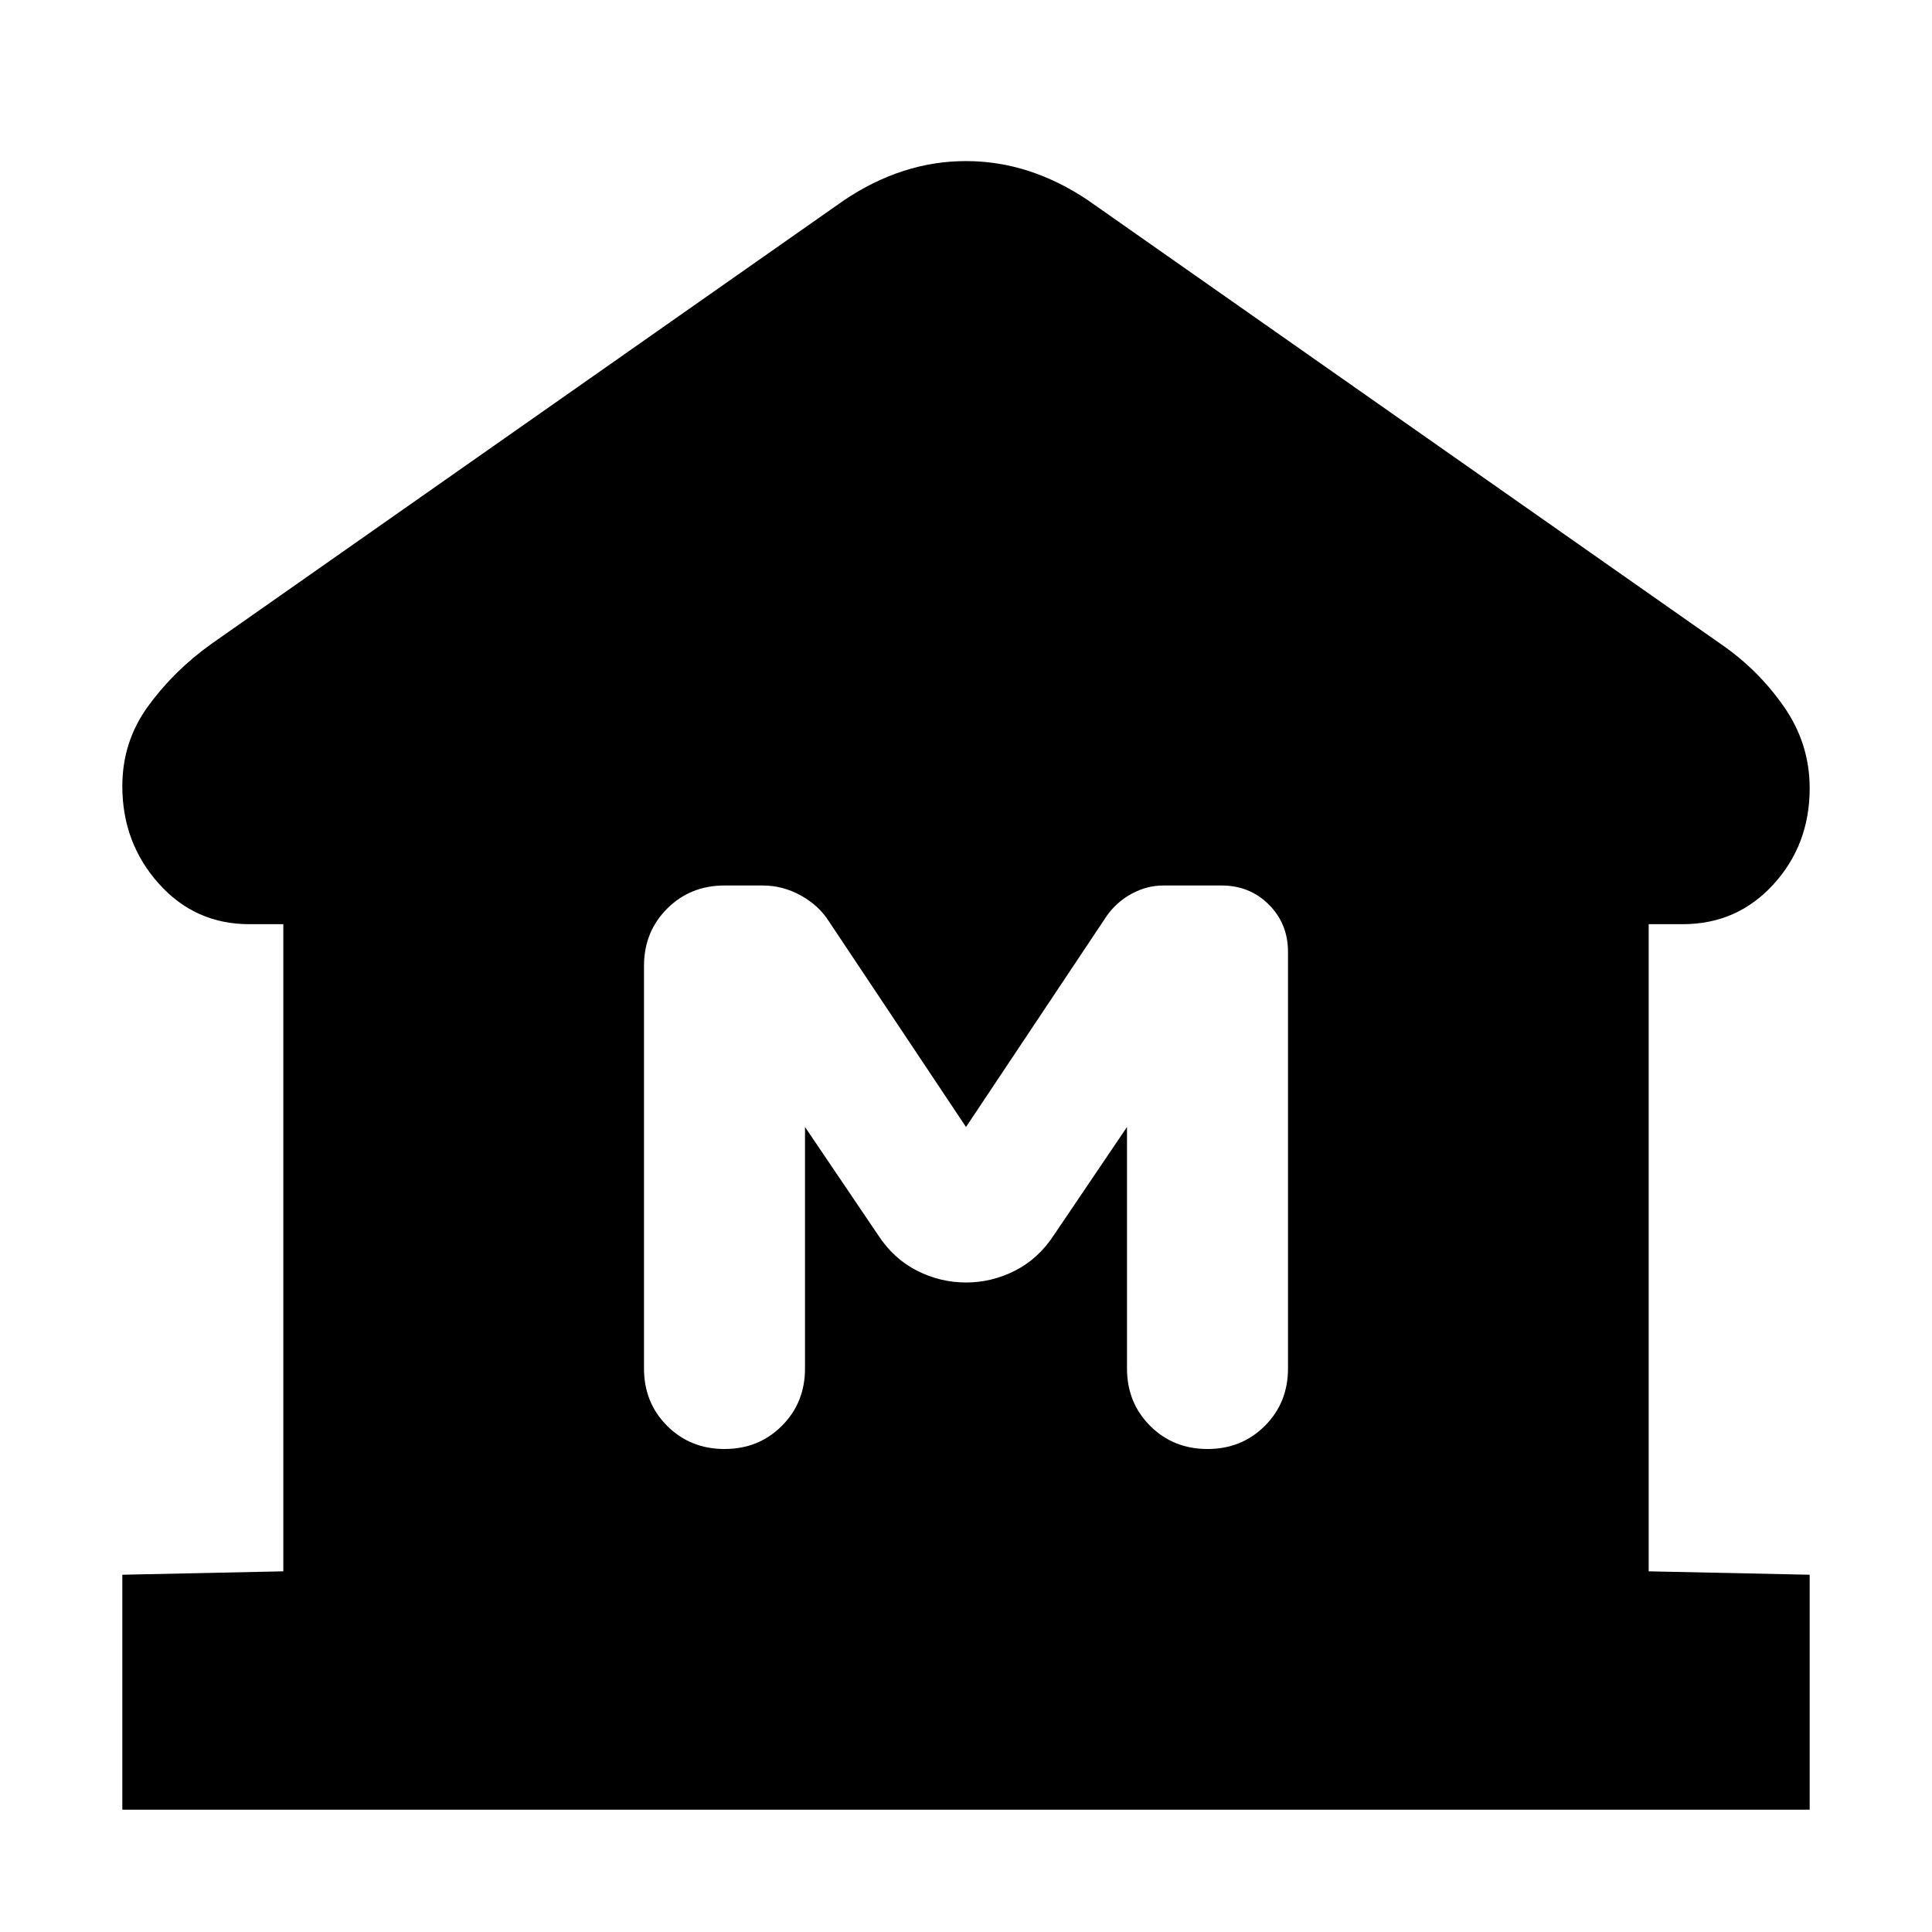 <svg xmlns="http://www.w3.org/2000/svg" height="24" viewBox="0 -960 960 960" width="24"><path d="M60.782-60.782v-116.741l80-1.695v-321.564h-16.956q-26.957 0-45-20.239-18.044-20.239-18.044-48.327 0-22.174 12.848-39.805t31.327-30.848l314.347-220.434q14.391-9.696 29.565-14.609 15.174-4.913 31.131-4.913t31.131 4.913q15.174 4.913 29.565 14.609l314.347 220.434q18.479 12.652 31.327 31.066 12.848 18.413 12.848 40.587 0 28.088-18.043 47.827-18.044 19.739-45.001 19.739h-16.956v321.564l80 1.695v116.741H60.782ZM360-240q17 0 28.5-11.5T400-280v-120l36.26 53.608q7.696 11.826 19.305 17.739T480-322.74q12.826 0 24.435-5.913 11.609-5.913 19.305-17.739L560-400v120q0 17 11.5 28.5T600-240q17 0 28.5-11.5T640-280v-207q0-14-9.5-23.5T607-520h-29q-8 0-15.5 4T550-505l-70 105-68-102q-5-8-14-13t-19-5h-19q-17 0-28.5 11.5T320-480v200q0 17 11.5 28.5T360-240Z"/></svg>